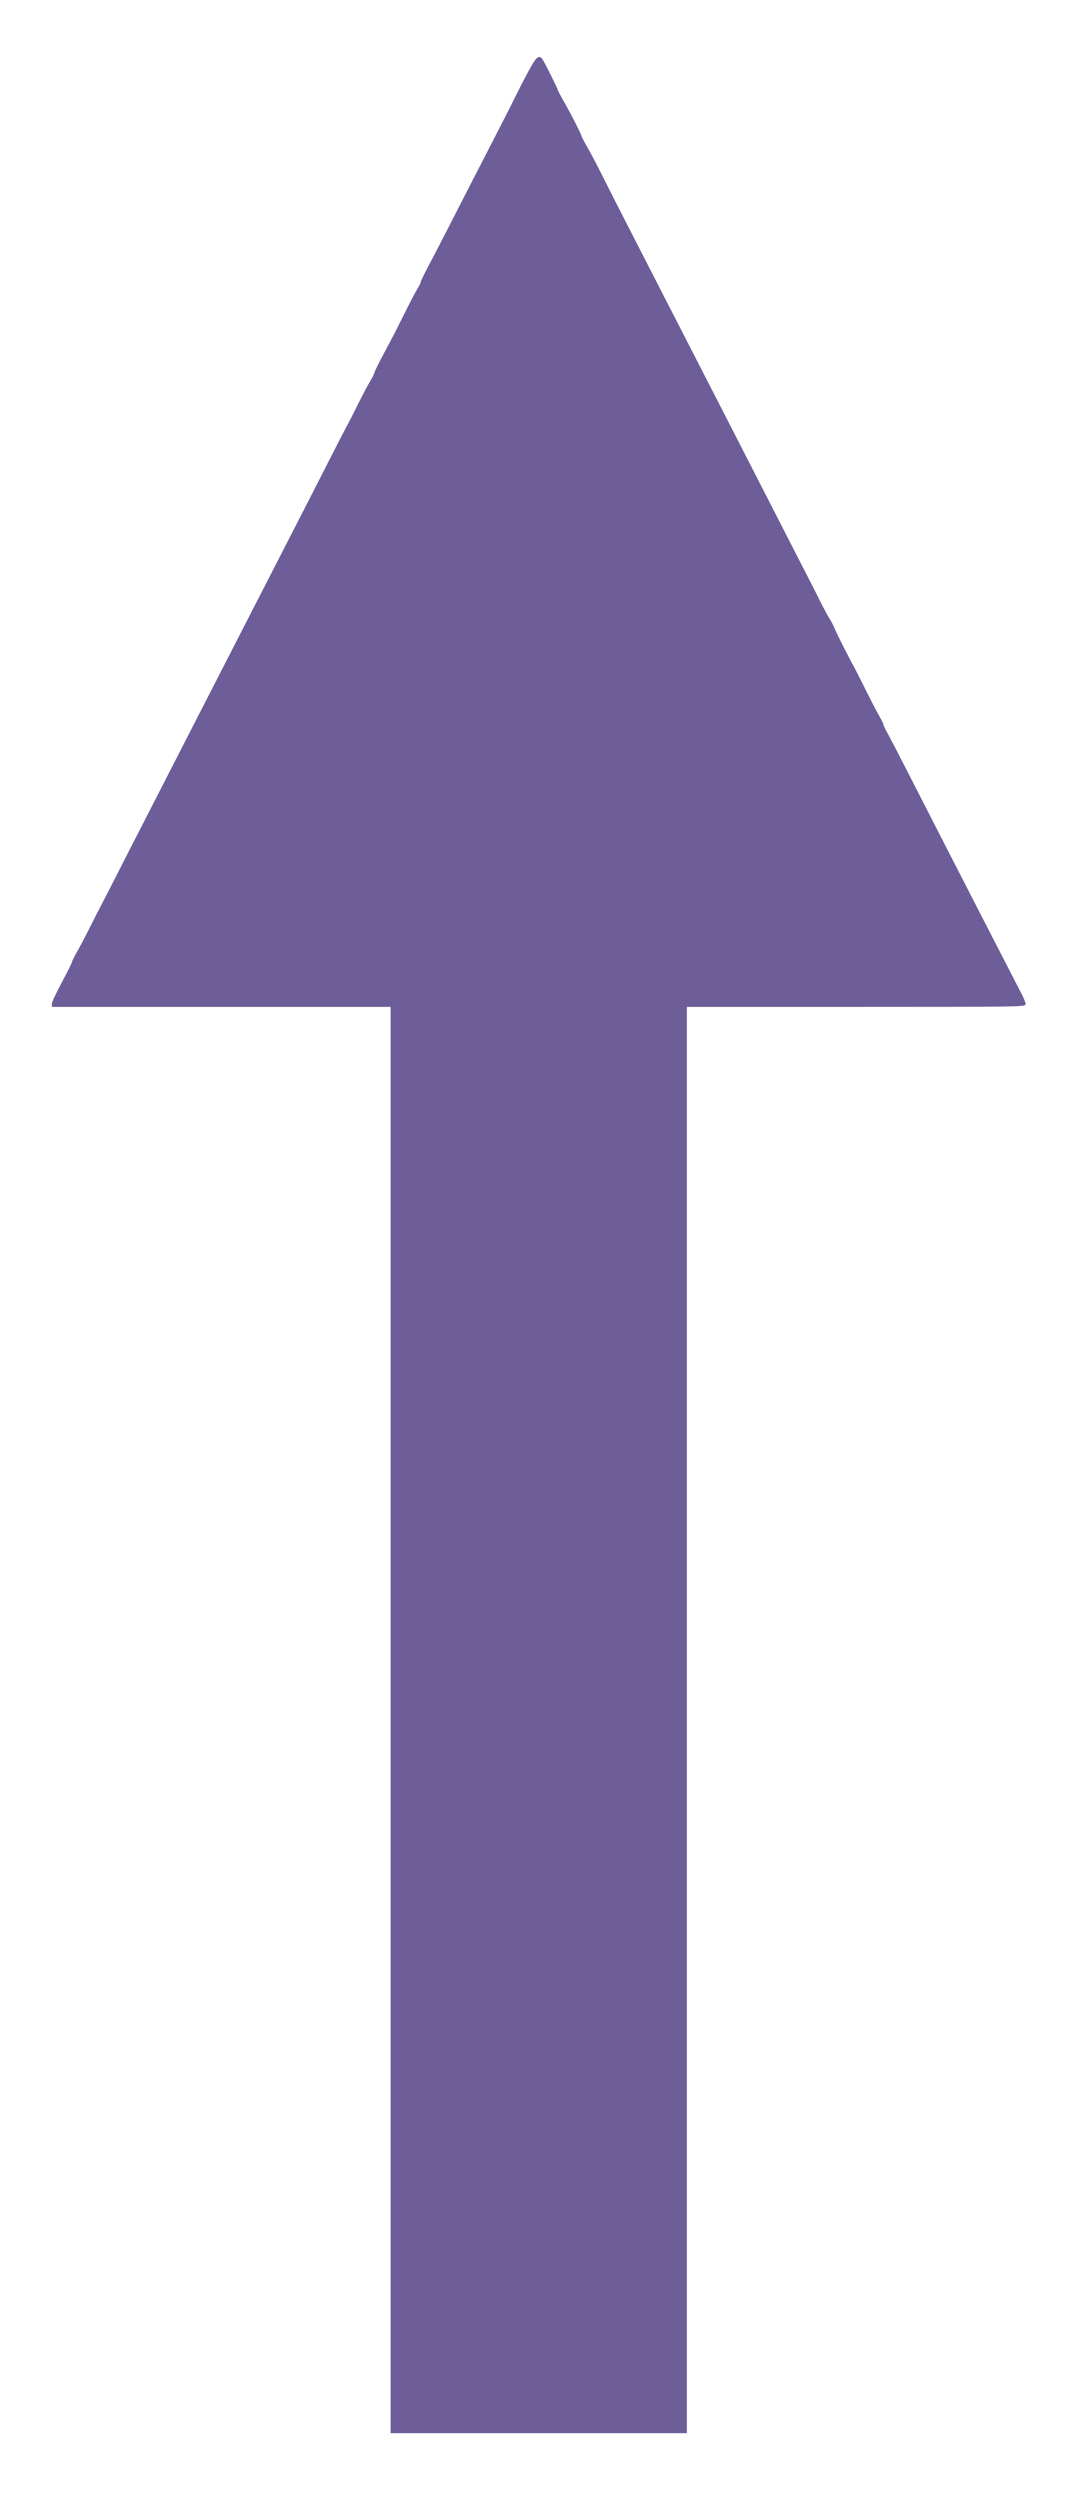 <?xml version="1.0" encoding="utf-8"?>
<!DOCTYPE svg PUBLIC "-//W3C//DTD SVG 20010904//EN" "http://www.w3.org/TR/2001/REC-SVG-20010904/DTD/svg10.dtd">
<svg version="1.0" xmlns="http://www.w3.org/2000/svg" width="856pt" height="2000pt" viewBox="0 0 856 2000" style="" preserveAspectRatio="xMidYMid meet">
<g fill="#6D5E9AFF" stroke="#6D5E9AFF">
<path d="M 423.730 56.250 C 420.655 61.888 415.941 71.000 413.254 76.500 C 410.566 82.000 404.070 94.825 398.819 105.000 C 385.938 129.957 370.791 159.463 358.895 182.771 C 353.485 193.370 346.346 207.137 343.030 213.365 C 339.713 219.592 337.000 225.217 337.000 225.864 C 337.000 226.511 335.944 228.718 334.653 230.770 C 333.362 232.821 329.263 240.575 325.544 248.000 C 321.825 255.425 317.876 263.300 316.769 265.500 C 315.662 267.700 311.437 275.705 307.378 283.290 C 303.320 290.874 299.999 297.624 299.997 298.290 C 299.996 298.955 298.403 302.140 296.458 305.366 C 294.513 308.592 290.229 316.692 286.939 323.366 C 283.649 330.040 279.596 337.975 277.933 341.000 C 276.271 344.025 270.921 354.375 266.045 364.000 C 261.170 373.625 252.787 390.050 247.418 400.500 C 226.358 441.490 217.784 458.204 208.943 475.500 C 203.883 485.400 195.338 502.050 189.954 512.500 C 184.570 522.950 175.805 540.050 170.477 550.500 C 165.149 560.950 156.388 578.050 151.008 588.500 C 145.629 598.950 136.866 616.050 131.536 626.500 C 126.205 636.950 117.443 654.050 112.064 664.500 C 106.686 674.950 98.178 691.600 93.158 701.500 C 88.138 711.400 82.698 721.975 81.067 725.000 C 79.437 728.025 75.540 735.675 72.408 742.000 C 69.276 748.325 64.753 756.919 62.356 761.098 C 59.960 765.277 58.000 769.209 58.000 769.836 C 58.000 770.463 54.400 777.709 50.000 785.939 C 45.600 794.168 42.000 801.824 42.000 802.951 L 42.000 805.000 177.500 805.000 L 313.000 805.000 313.000 1375.500 L 313.000 1946.000 431.000 1946.000 L 549.000 1946.000 549.000 1375.500 L 549.000 805.000 684.500 805.000 C 812.886 805.000 819.999 804.908 819.987 803.250 C 819.980 802.288 818.706 799.025 817.156 796.000 C 815.606 792.975 809.702 781.500 804.035 770.500 C 787.633 738.665 776.454 716.914 765.998 696.500 C 760.646 686.050 751.653 668.500 746.013 657.500 C 740.374 646.500 730.584 627.375 724.258 615.000 C 717.931 602.625 711.197 589.688 709.292 586.250 C 707.387 582.813 706.069 580.000 706.363 580.000 C 706.658 580.000 705.178 576.963 703.074 573.250 C 700.971 569.538 695.776 559.525 691.531 551.000 C 687.286 542.475 683.414 534.825 682.926 534.000 C 680.068 529.161 669.209 507.704 667.438 503.392 C 666.284 500.583 664.432 496.983 663.324 495.392 C 662.216 493.802 658.734 487.325 655.585 481.000 C 652.436 474.675 648.454 466.800 646.735 463.500 C 645.017 460.200 639.236 448.950 633.889 438.500 C 615.649 402.850 605.232 382.511 595.731 364.000 C 590.509 353.825 581.749 336.725 576.266 326.000 C 570.782 315.275 561.658 297.500 555.991 286.500 C 550.323 275.500 541.774 258.850 536.993 249.500 C 524.741 225.540 510.035 196.858 498.027 173.500 C 492.371 162.500 484.709 147.391 481.000 139.925 C 477.291 132.459 472.133 122.671 469.539 118.173 C 466.945 113.675 464.737 109.434 464.632 108.748 C 464.380 107.094 455.858 90.477 450.273 80.748 C 447.825 76.484 445.730 72.434 445.616 71.748 C 445.405 70.467 435.849 51.333 433.711 47.909 C 431.375 44.169 429.432 45.793 423.730 56.250 "/></g>
</svg>
